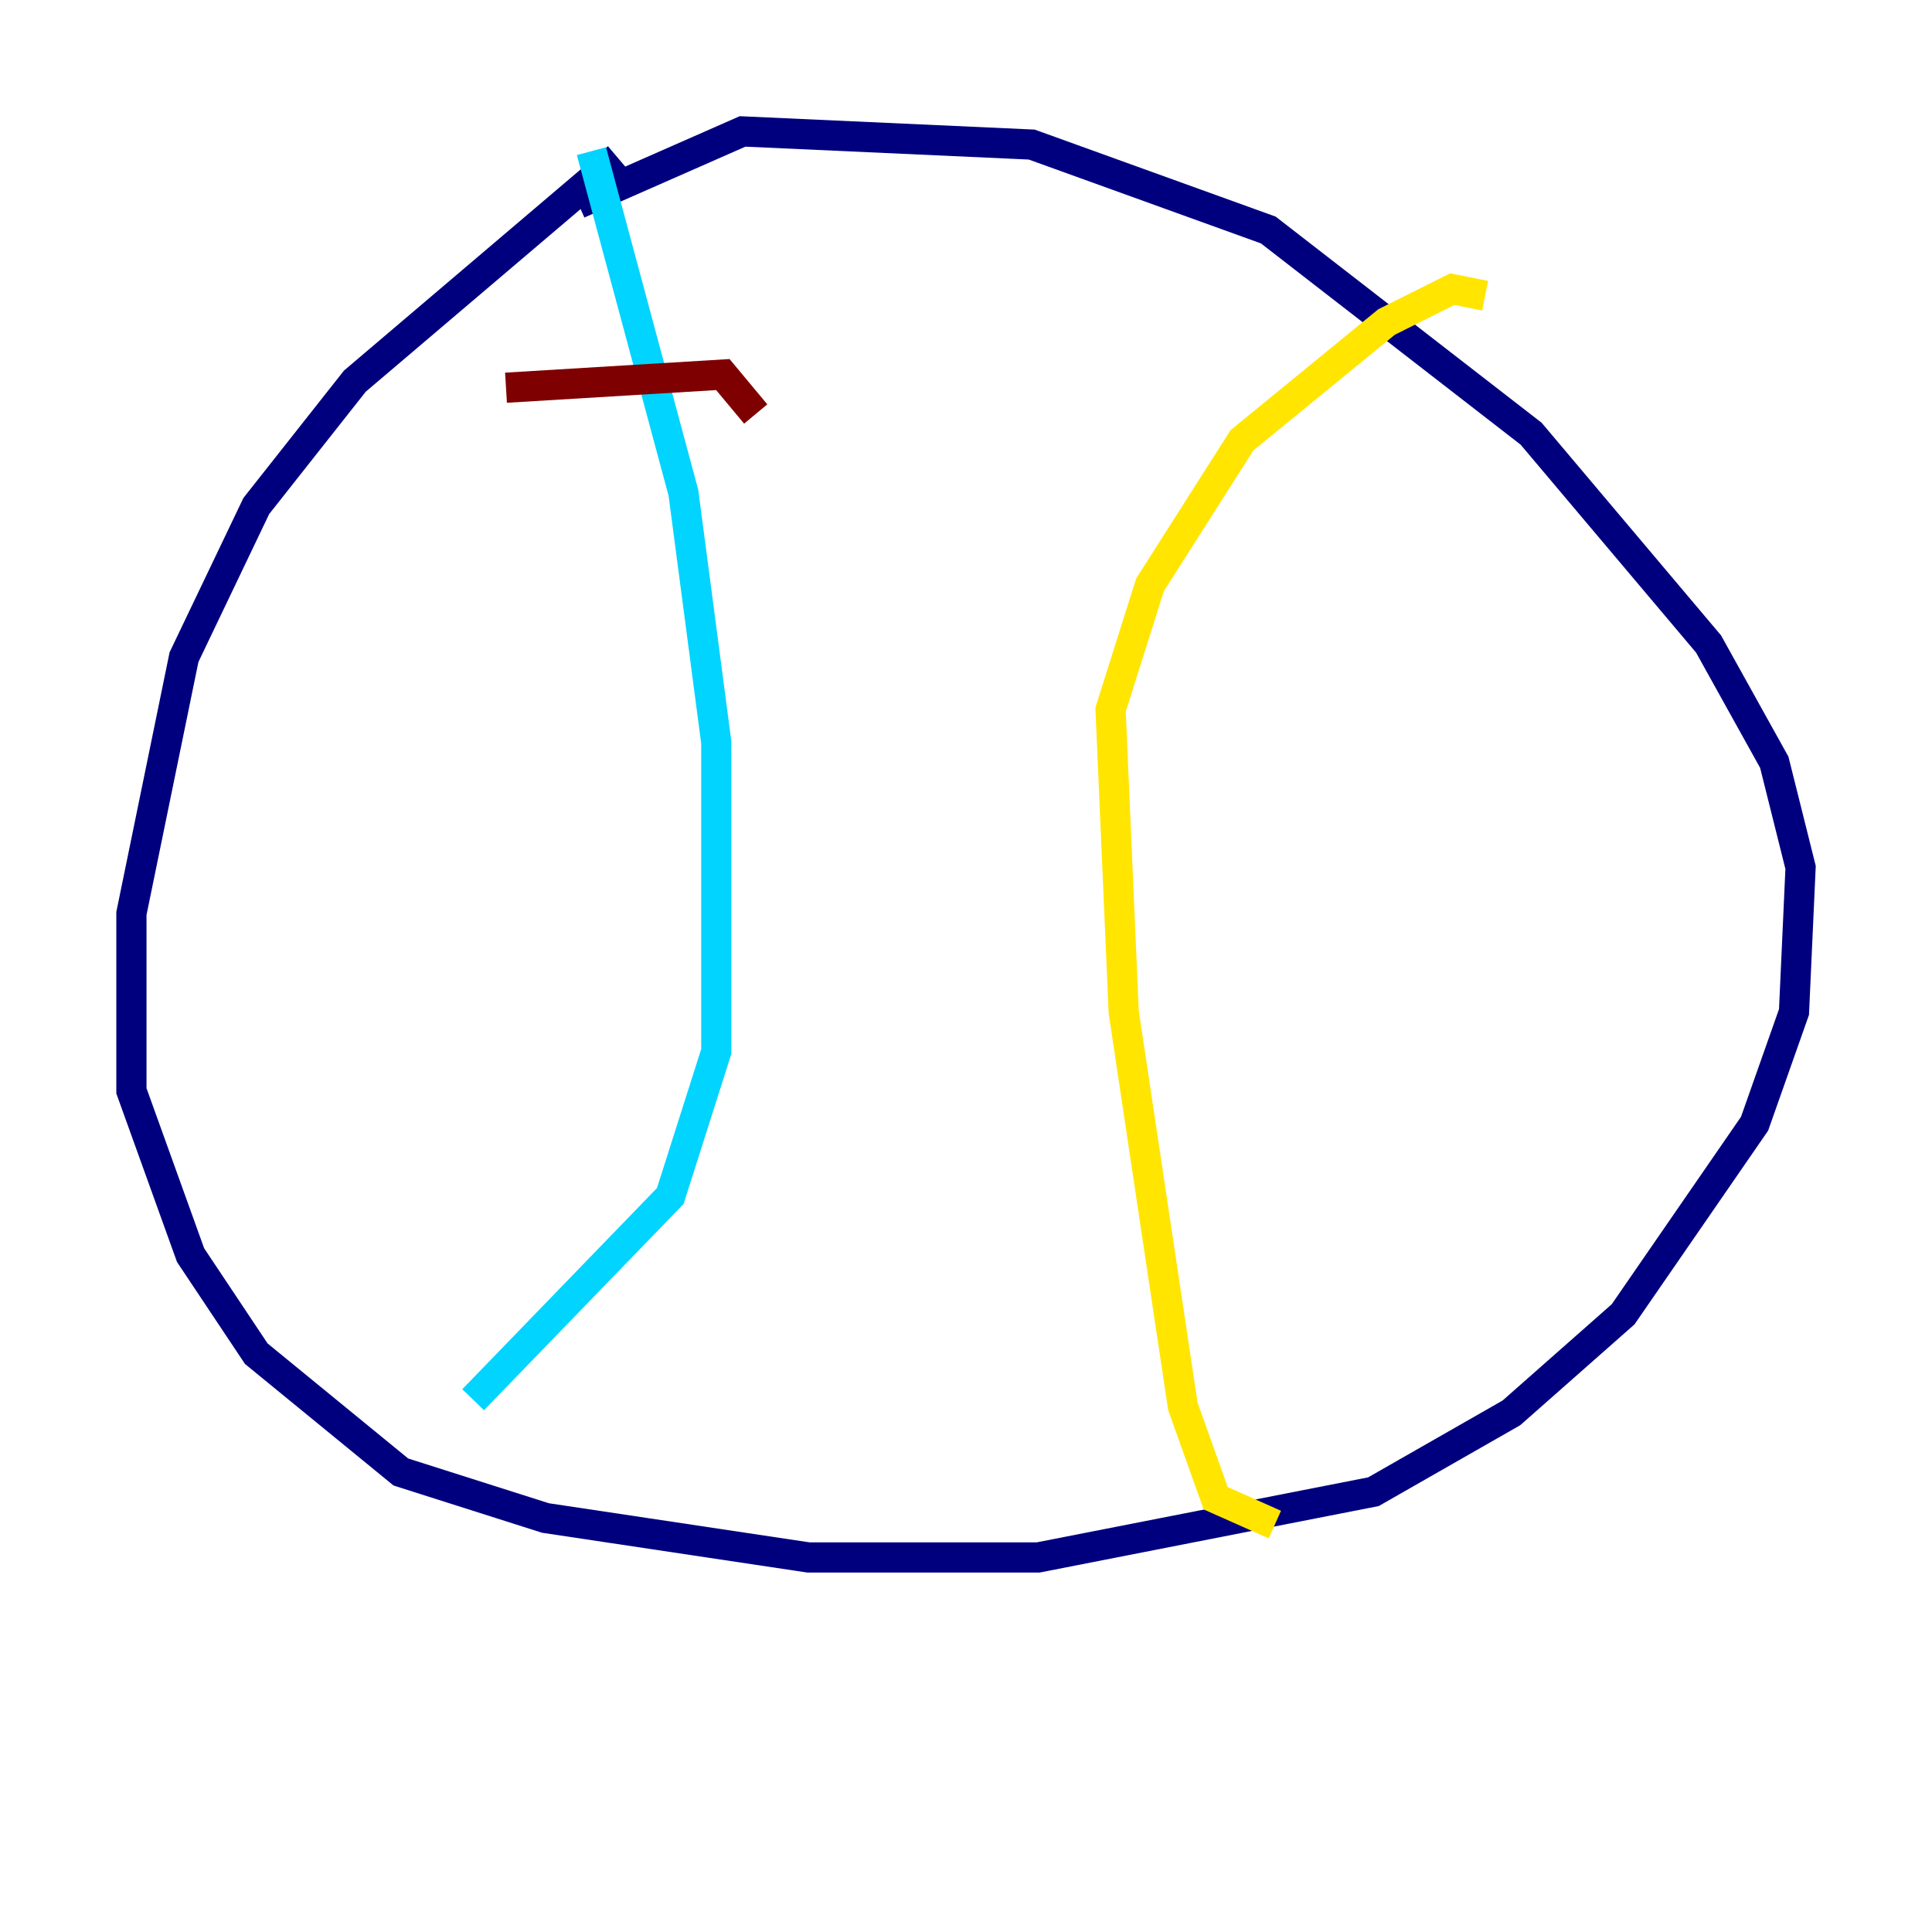 <?xml version="1.0" encoding="utf-8" ?>
<svg baseProfile="tiny" height="128" version="1.2" viewBox="0,0,128,128" width="128" xmlns="http://www.w3.org/2000/svg" xmlns:ev="http://www.w3.org/2001/xml-events" xmlns:xlink="http://www.w3.org/1999/xlink"><defs /><polyline fill="none" points="40.925,10.449 23.51,25.252 16.98,33.524 12.191,43.537 8.707,60.517 8.707,72.272 12.626,83.156 16.98,89.687 26.558,97.524 36.136,100.571 53.551,103.184 68.789,103.184 90.993,98.83 100.136,93.605 107.537,87.075 116.245,74.449 118.857,67.048 119.293,57.469 117.551,50.503 113.197,42.667 101.442,28.735 84.027,15.238 68.354,9.578 49.197,8.707 38.313,13.497" stroke="#00007f" stroke-width="2" /><polyline fill="none" points="39.184,10.014 45.279,32.653 47.456,49.197 47.456,69.66 44.408,79.238 31.347,92.735" stroke="#00d4ff" stroke-width="2" /><polyline fill="none" points="98.395,19.592 96.218,19.157 91.864,21.333 82.286,29.17 76.191,38.748 73.578,47.02 74.449,67.048 78.367,93.17 80.544,99.265 84.463,101.007" stroke="#ffe500" stroke-width="2" /><polyline fill="none" points="33.524,25.687 47.891,24.816 50.068,27.429" stroke="#7f0000" stroke-width="2" /></svg>
